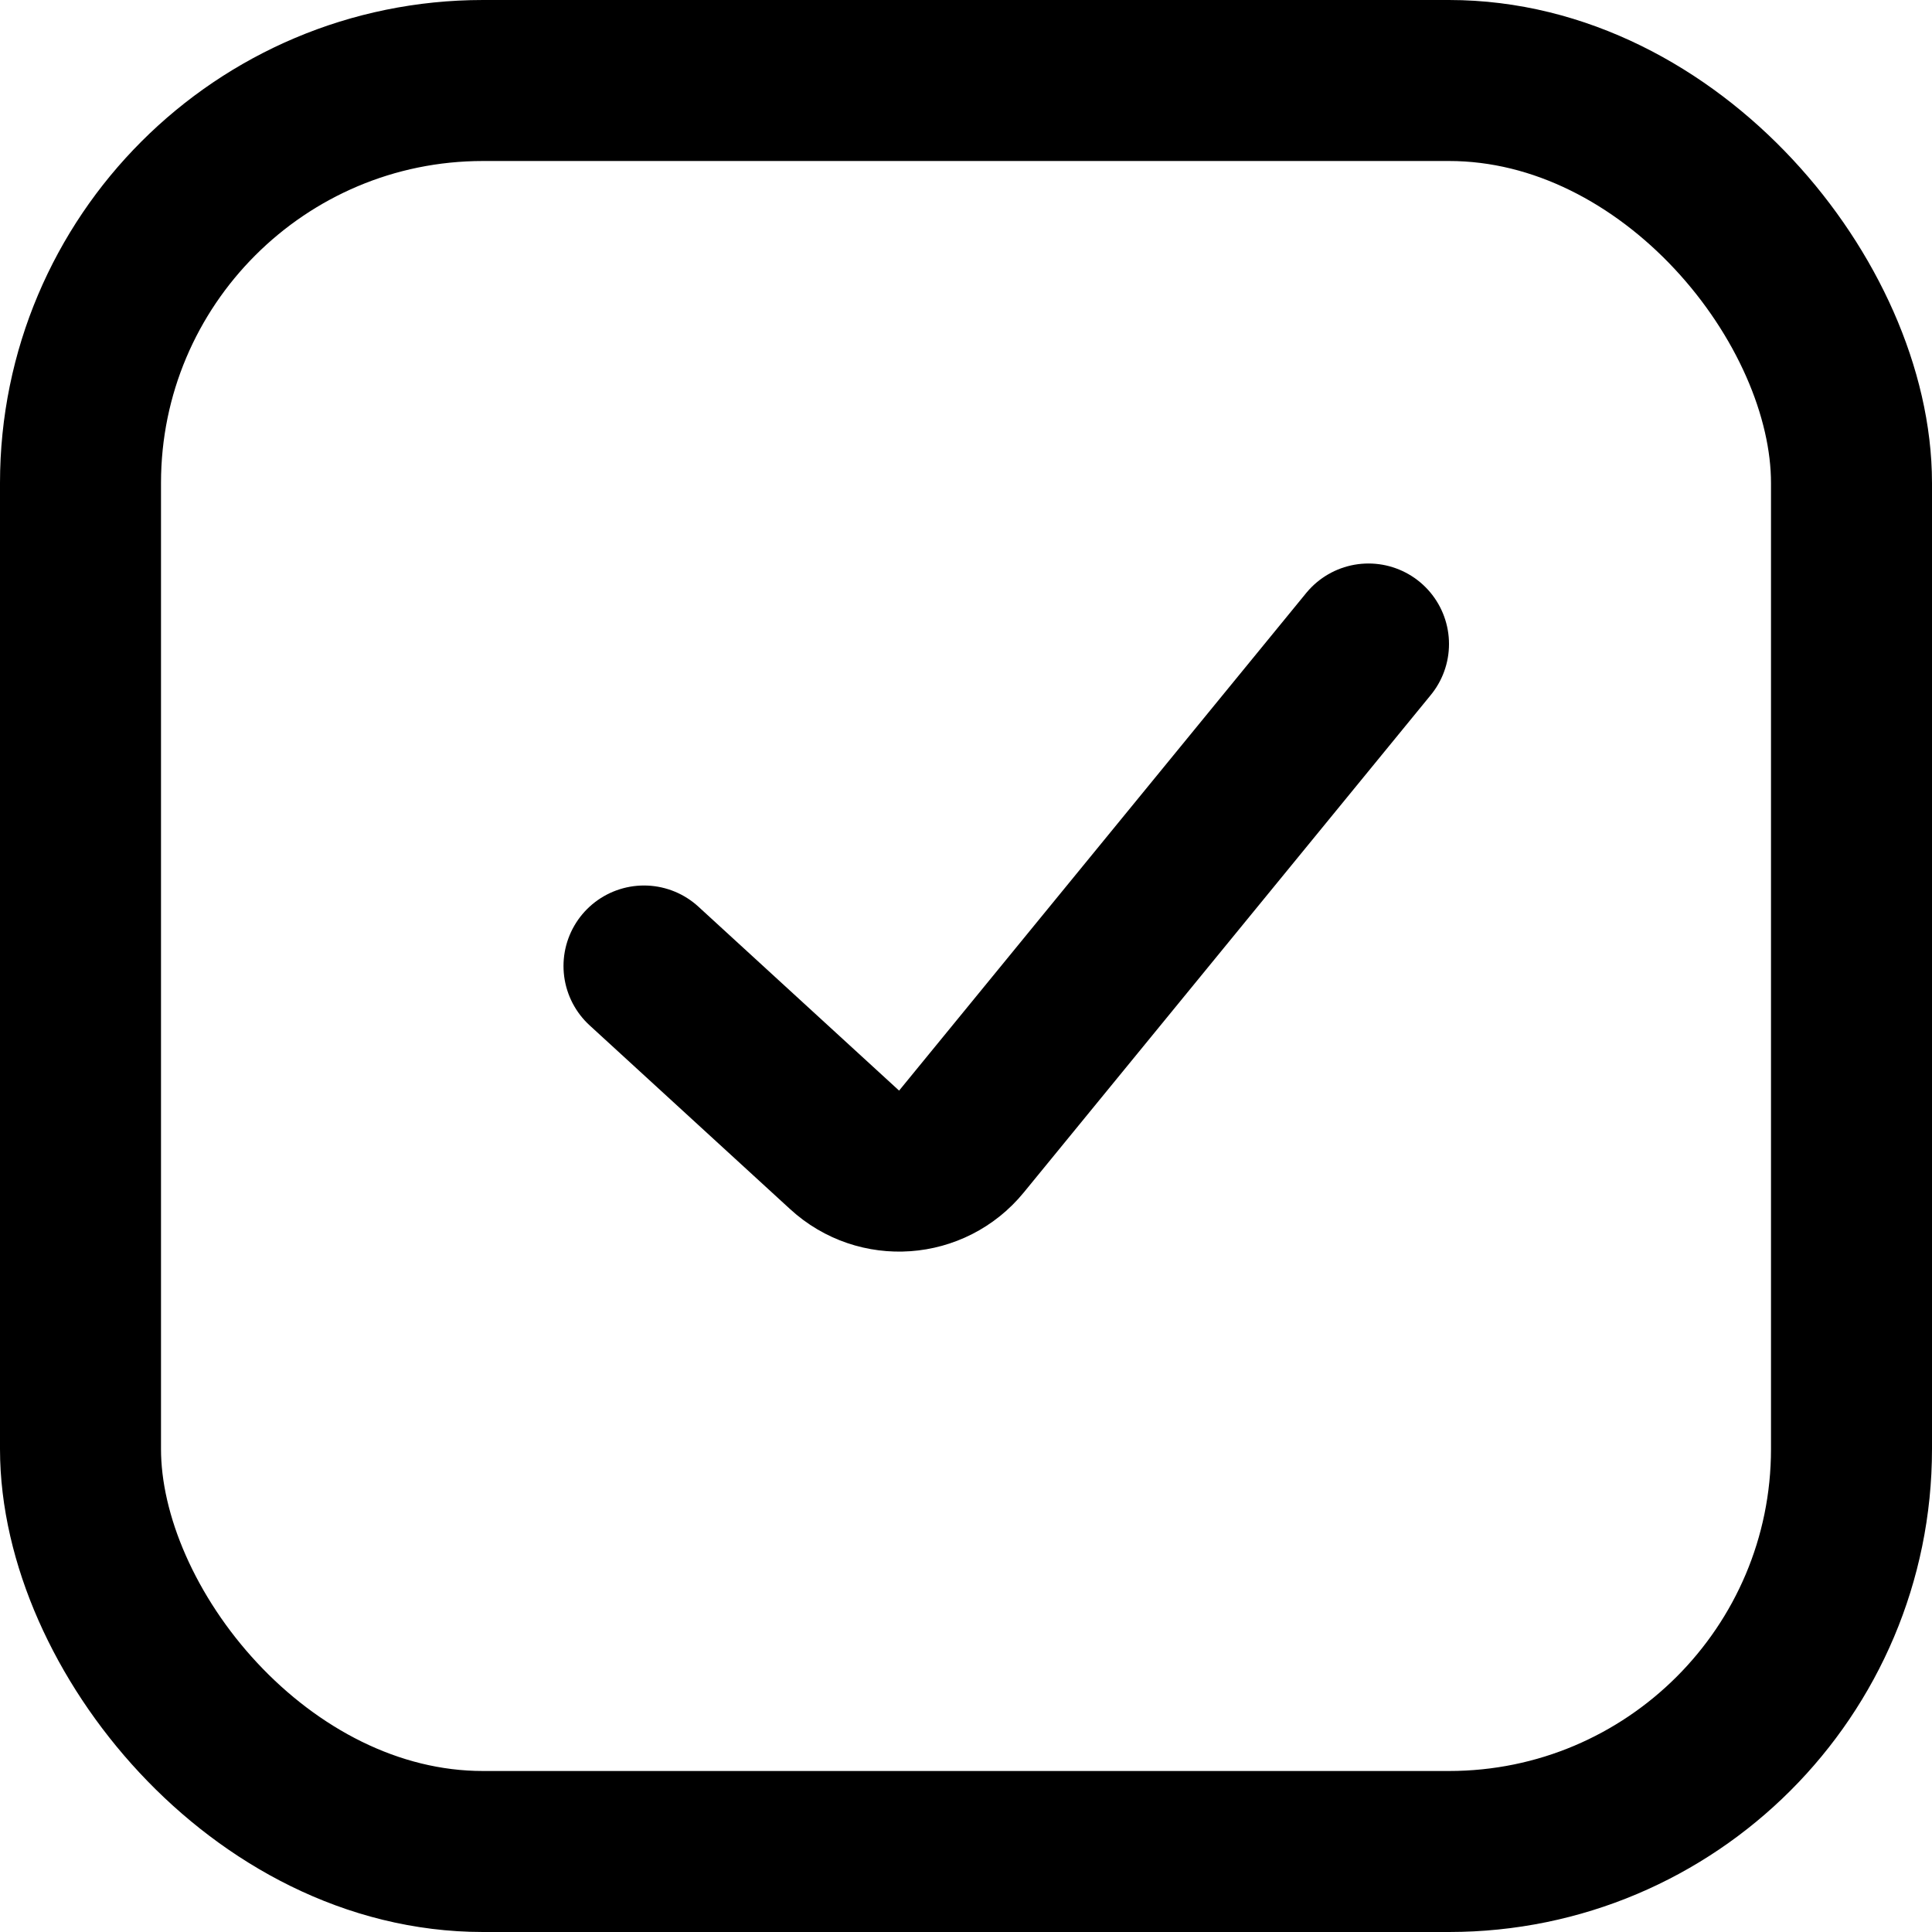 <svg width="24" height="24" viewBox="0 0 24 24" fill="none"
     xmlns="http://www.w3.org/2000/svg">
  <rect x="1" y="1" width="22" height="22" rx="5" stroke="currentColor"
        stroke-width="2" />
  <path d="M8 12L10.493 14.285C10.916 14.673 11.579 14.626 11.943 14.181L17 8"
        stroke="currentColor" stroke-width="2" stroke-linecap="round"
        stroke-linejoin="round" />
</svg>